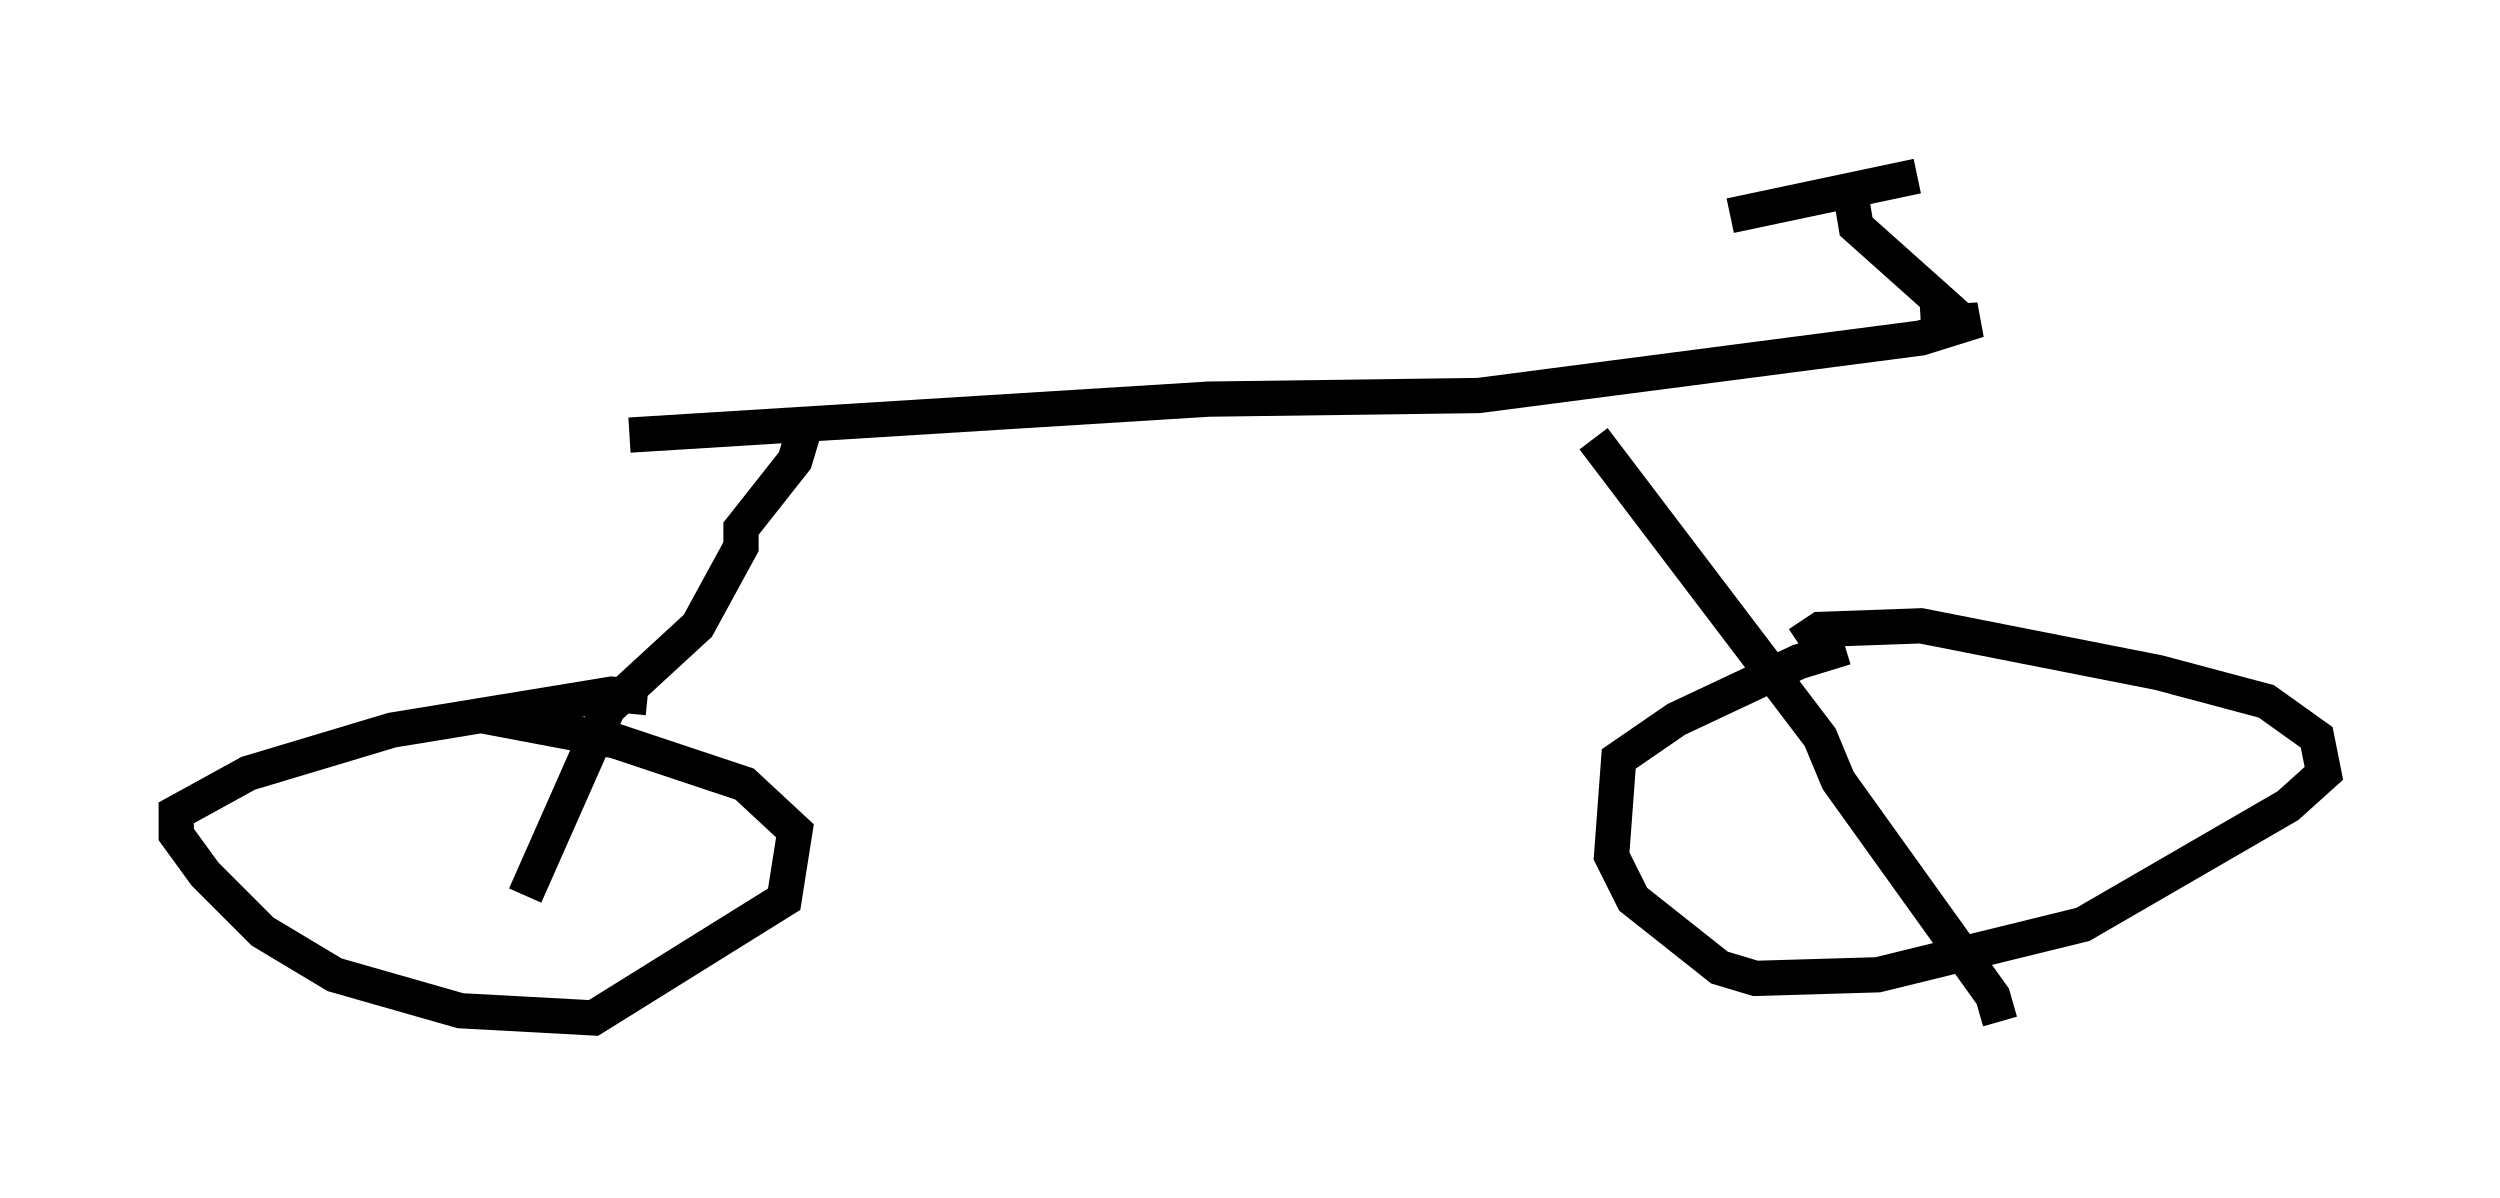 <?xml version="1.0" encoding="utf-8" ?>
<svg baseProfile="full" height="33.99" version="1.1" width="70.944" xmlns="http://www.w3.org/2000/svg" xmlns:ev="http://www.w3.org/2001/xml-events" xmlns:xlink="http://www.w3.org/1999/xlink"><defs /><rect fill="white" height="33.99" width="70.944" x="0" y="0" /><path d="M53.082, 18.475 m-0.715, -0.102 l-1.327, 0.408 -3.471, 1.633 l-1.633, 1.123 -0.204, 2.756 l0.613, 1.225 2.45, 1.94 l1.021, 0.306 3.471, -0.102 l5.819, -1.429 5.819, -3.369 l1.021, -0.919 -0.204, -1.021 l-1.429, -1.021 -3.063, -0.817 l-6.738, -1.327 -2.858, 0.102 l-0.613, 0.408 m-32.667, 1.531 l-1.021, -0.102 -6.227, 1.021 l-4.083, 1.225 -2.042, 1.123 l0.0, 0.613 0.817, 1.123 l1.633, 1.633 2.042, 1.225 l3.573, 1.021 3.777, 0.204 l5.41, -3.369 0.306, -1.94 l-1.429, -1.327 -3.675, -1.225 l-3.777, -0.715 m1.225, 5.104 l2.348, -5.308 2.552, -2.348 l1.225, -2.246 0.0, -0.51 l1.531, -1.94 0.306, -1.021 m-5.002, 0.306 l16.436, -1.021 7.656, -0.102 l12.556, -1.633 1.633, -0.51 l-1.633, 0.102 m-9.29, 3.267 l6.431, 8.473 0.51, 1.225 l4.39, 6.125 0.204, 0.715 m-1.225, -20.009 l-2.858, -2.552 -0.102, -0.613 m-3.471, 0.306 l5.308, -1.123 " fill="none" stroke="black" stroke-width="1" /></svg>